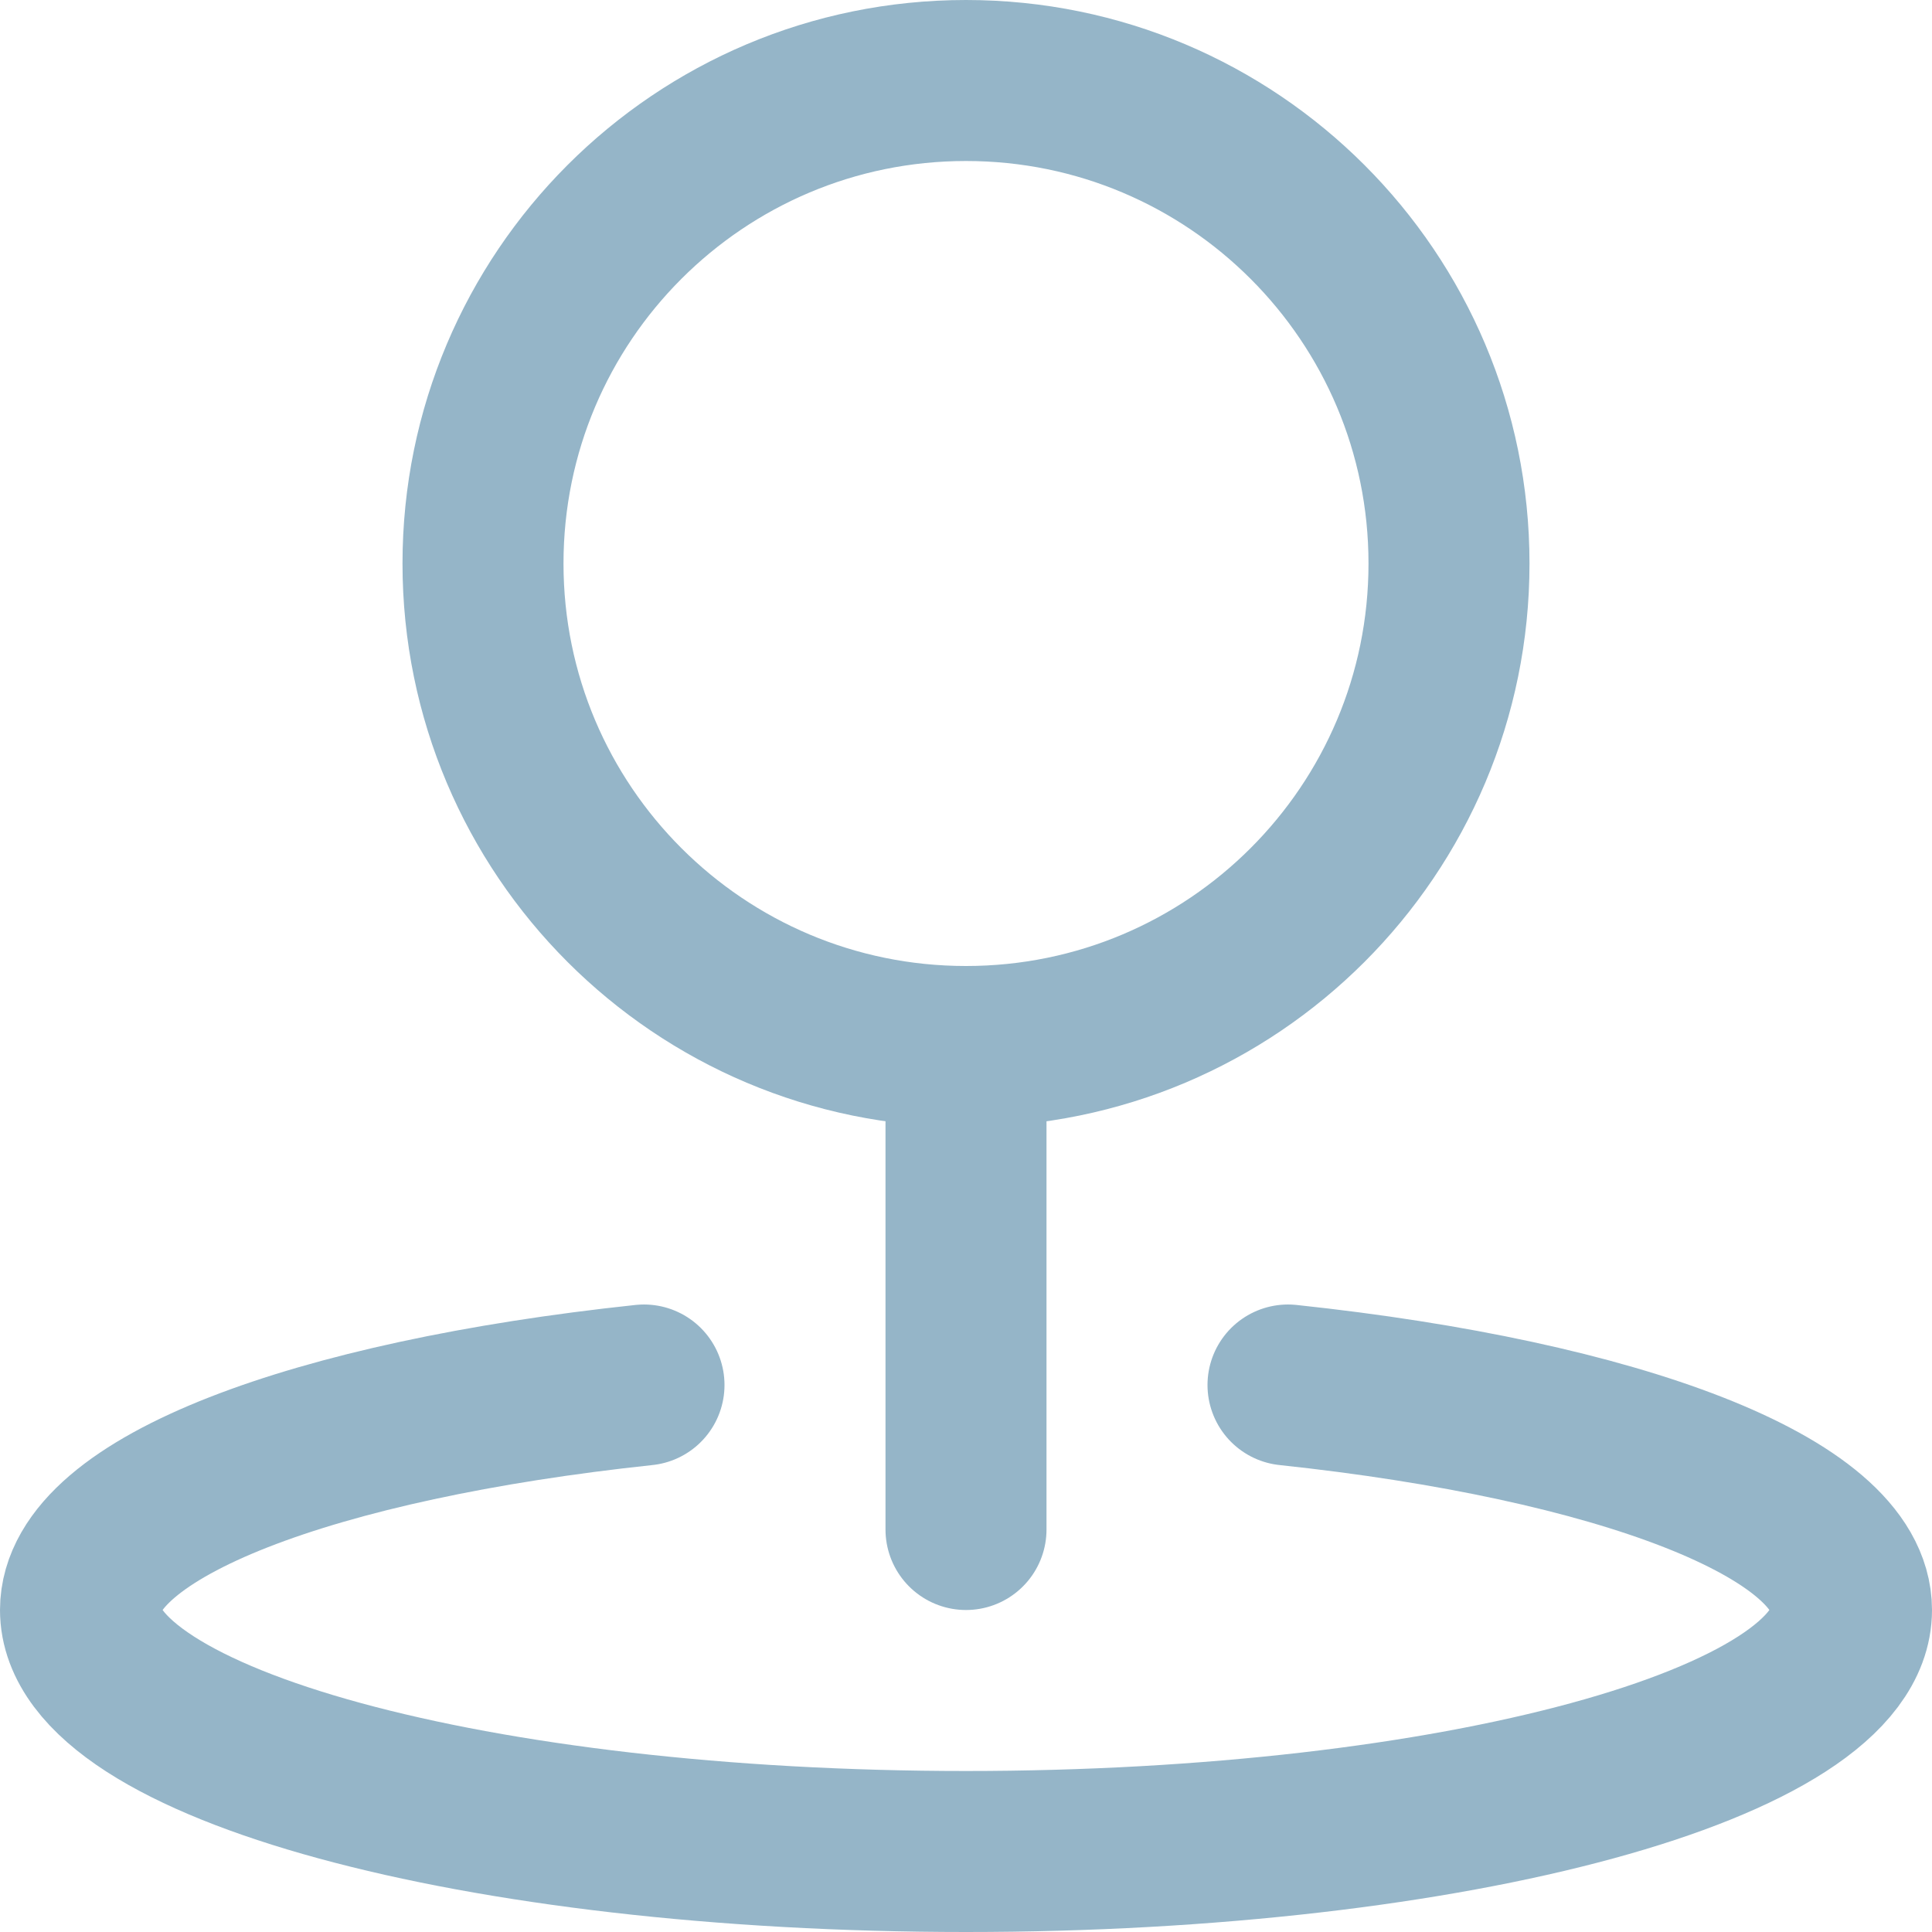 <svg width="24" height="24" viewBox="0 0 24 24" fill="none" xmlns="http://www.w3.org/2000/svg">
<path d="M12 13C15.314 13 18 10.314 18 7C18 3.686 15.314 1 12 1C8.686 1 6 3.686 6 7C6 10.314 8.686 13 12 13Z" stroke="#95B5C8" stroke-width="2" stroke-miterlimit="10" stroke-linecap="round" stroke-linejoin="round"/>
<path d="M12 13V19" stroke="#95B5C8" stroke-width="2" stroke-miterlimit="10" stroke-linecap="round" stroke-linejoin="round"/>
<path d="M16 17.205C20.097 17.641 23 18.728 23 20C23 21.657 18.075 23 12 23C5.925 23 1 21.657 1 20C1 18.728 3.903 17.641 8 17.205" stroke="#95B5C8" stroke-width="2" stroke-miterlimit="10" stroke-linecap="round" stroke-linejoin="round"/>
</svg>
